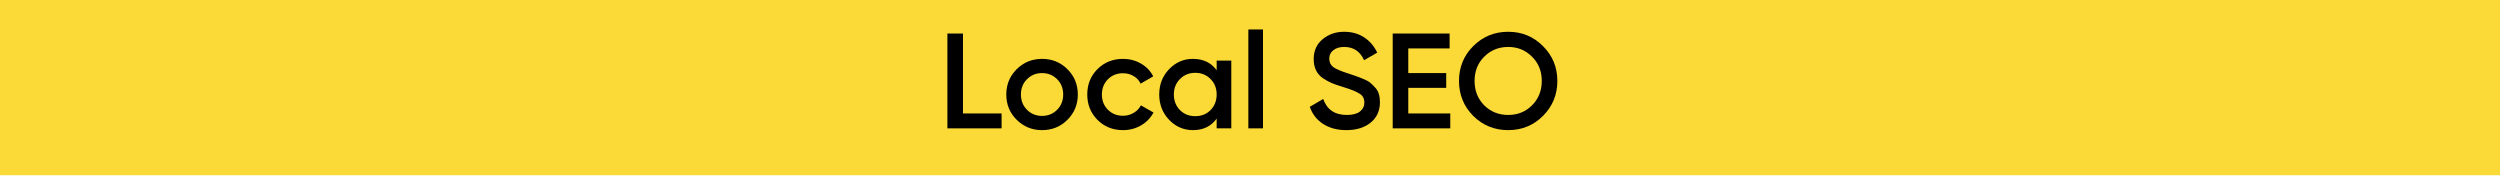 <svg width="406" height="29" viewBox="0 0 406 29" fill="none" xmlns="http://www.w3.org/2000/svg">
<path d="M0 0H406V28.456H0V0Z" fill="#FBDA37"/>
<path d="M250.582 18.822C249.042 20.362 247.157 21.132 244.928 21.132C242.699 21.132 240.807 20.362 239.252 18.822C237.712 17.267 236.942 15.376 236.942 13.146C236.942 10.917 237.712 9.032 239.252 7.492C240.807 5.937 242.699 5.16 244.928 5.16C247.157 5.16 249.042 5.937 250.582 7.492C252.137 9.032 252.914 10.917 252.914 13.146C252.914 15.376 252.137 17.267 250.582 18.822ZM241.034 17.106C242.09 18.148 243.388 18.668 244.928 18.668C246.468 18.668 247.759 18.148 248.8 17.106C249.856 16.05 250.384 14.73 250.384 13.146C250.384 11.562 249.856 10.249 248.8 9.208C247.759 8.152 246.468 7.624 244.928 7.624C243.388 7.624 242.09 8.152 241.034 9.208C239.993 10.249 239.472 11.562 239.472 13.146C239.472 14.73 239.993 16.05 241.034 17.106Z" fill="black"/>
<path d="M228.705 18.425H235.525V20.845H226.175V5.445H235.415V7.865H228.705V11.869H234.865V14.267H228.705V18.425Z" fill="black"/>
<path d="M218.646 21.132C217.165 21.132 215.904 20.795 214.862 20.12C213.836 19.445 213.117 18.521 212.706 17.348L214.884 16.072C215.5 17.803 216.776 18.668 218.712 18.668C219.666 18.668 220.377 18.485 220.846 18.118C221.33 17.737 221.572 17.245 221.572 16.644C221.572 16.014 221.316 15.537 220.802 15.214C220.289 14.877 219.38 14.51 218.074 14.114C217.341 13.894 216.747 13.689 216.292 13.498C215.838 13.307 215.354 13.043 214.84 12.706C214.342 12.354 213.968 11.921 213.718 11.408C213.469 10.895 213.344 10.293 213.344 9.604C213.344 8.24 213.828 7.162 214.796 6.37C215.764 5.563 216.93 5.16 218.294 5.16C219.526 5.16 220.604 5.461 221.528 6.062C222.452 6.663 223.164 7.492 223.662 8.548L221.528 9.78C220.883 8.343 219.805 7.624 218.294 7.624C217.561 7.624 216.974 7.8 216.534 8.152C216.094 8.489 215.874 8.951 215.874 9.538C215.874 10.11 216.094 10.565 216.534 10.902C216.989 11.225 217.803 11.569 218.976 11.936C219.563 12.127 219.988 12.274 220.252 12.376C220.531 12.464 220.912 12.611 221.396 12.816C221.895 13.021 222.269 13.227 222.518 13.432C222.768 13.637 223.032 13.894 223.31 14.202C223.604 14.51 223.809 14.862 223.926 15.258C224.044 15.654 224.102 16.102 224.102 16.6C224.102 17.994 223.596 19.101 222.584 19.922C221.587 20.729 220.274 21.132 218.646 21.132Z" fill="black"/>
<path d="M202.732 20.845V4.785H205.108V20.845H202.732Z" fill="black"/>
<path d="M197.586 9.847H199.962V20.846H197.586V19.262C196.692 20.509 195.408 21.133 193.736 21.133C192.226 21.133 190.935 20.575 189.864 19.46C188.794 18.331 188.258 16.96 188.258 15.347C188.258 13.719 188.794 12.347 189.864 11.232C190.935 10.118 192.226 9.561 193.736 9.561C195.408 9.561 196.692 10.177 197.586 11.409V9.847ZM191.624 17.877C192.284 18.537 193.113 18.866 194.11 18.866C195.108 18.866 195.936 18.537 196.596 17.877C197.256 17.202 197.586 16.358 197.586 15.347C197.586 14.335 197.256 13.498 196.596 12.838C195.936 12.164 195.108 11.826 194.11 11.826C193.113 11.826 192.284 12.164 191.624 12.838C190.964 13.498 190.634 14.335 190.634 15.347C190.634 16.358 190.964 17.202 191.624 17.877Z" fill="black"/>
<path d="M182.379 21.133C180.721 21.133 179.335 20.575 178.221 19.46C177.121 18.346 176.571 16.974 176.571 15.347C176.571 13.704 177.121 12.332 178.221 11.232C179.335 10.118 180.721 9.561 182.379 9.561C183.449 9.561 184.425 9.817 185.305 10.331C186.185 10.844 186.845 11.533 187.285 12.399L185.239 13.586C184.989 13.059 184.608 12.648 184.095 12.354C183.596 12.046 183.017 11.893 182.357 11.893C181.389 11.893 180.575 12.223 179.915 12.883C179.269 13.543 178.947 14.364 178.947 15.347C178.947 16.329 179.269 17.151 179.915 17.811C180.575 18.471 181.389 18.8 182.357 18.8C183.002 18.8 183.581 18.646 184.095 18.338C184.623 18.03 185.019 17.62 185.283 17.107L187.329 18.273C186.859 19.152 186.185 19.849 185.305 20.363C184.425 20.876 183.449 21.133 182.379 21.133Z" fill="black"/>
<path d="M169.23 21.133C167.617 21.133 166.246 20.575 165.116 19.46C163.987 18.346 163.422 16.974 163.422 15.347C163.422 13.719 163.987 12.347 165.116 11.232C166.246 10.118 167.617 9.561 169.23 9.561C170.858 9.561 172.23 10.118 173.344 11.232C174.474 12.347 175.038 13.719 175.038 15.347C175.038 16.974 174.474 18.346 173.344 19.46C172.23 20.575 170.858 21.133 169.23 21.133ZM166.788 17.832C167.448 18.492 168.262 18.823 169.23 18.823C170.198 18.823 171.012 18.492 171.672 17.832C172.332 17.172 172.662 16.344 172.662 15.347C172.662 14.349 172.332 13.521 171.672 12.861C171.012 12.2 170.198 11.87 169.23 11.87C168.262 11.87 167.448 12.2 166.788 12.861C166.128 13.521 165.798 14.349 165.798 15.347C165.798 16.344 166.128 17.172 166.788 17.832Z" fill="black"/>
<path d="M156.388 18.425H162.658V20.845H153.858V5.445H156.388V18.425Z" fill="black"/>
</svg>
